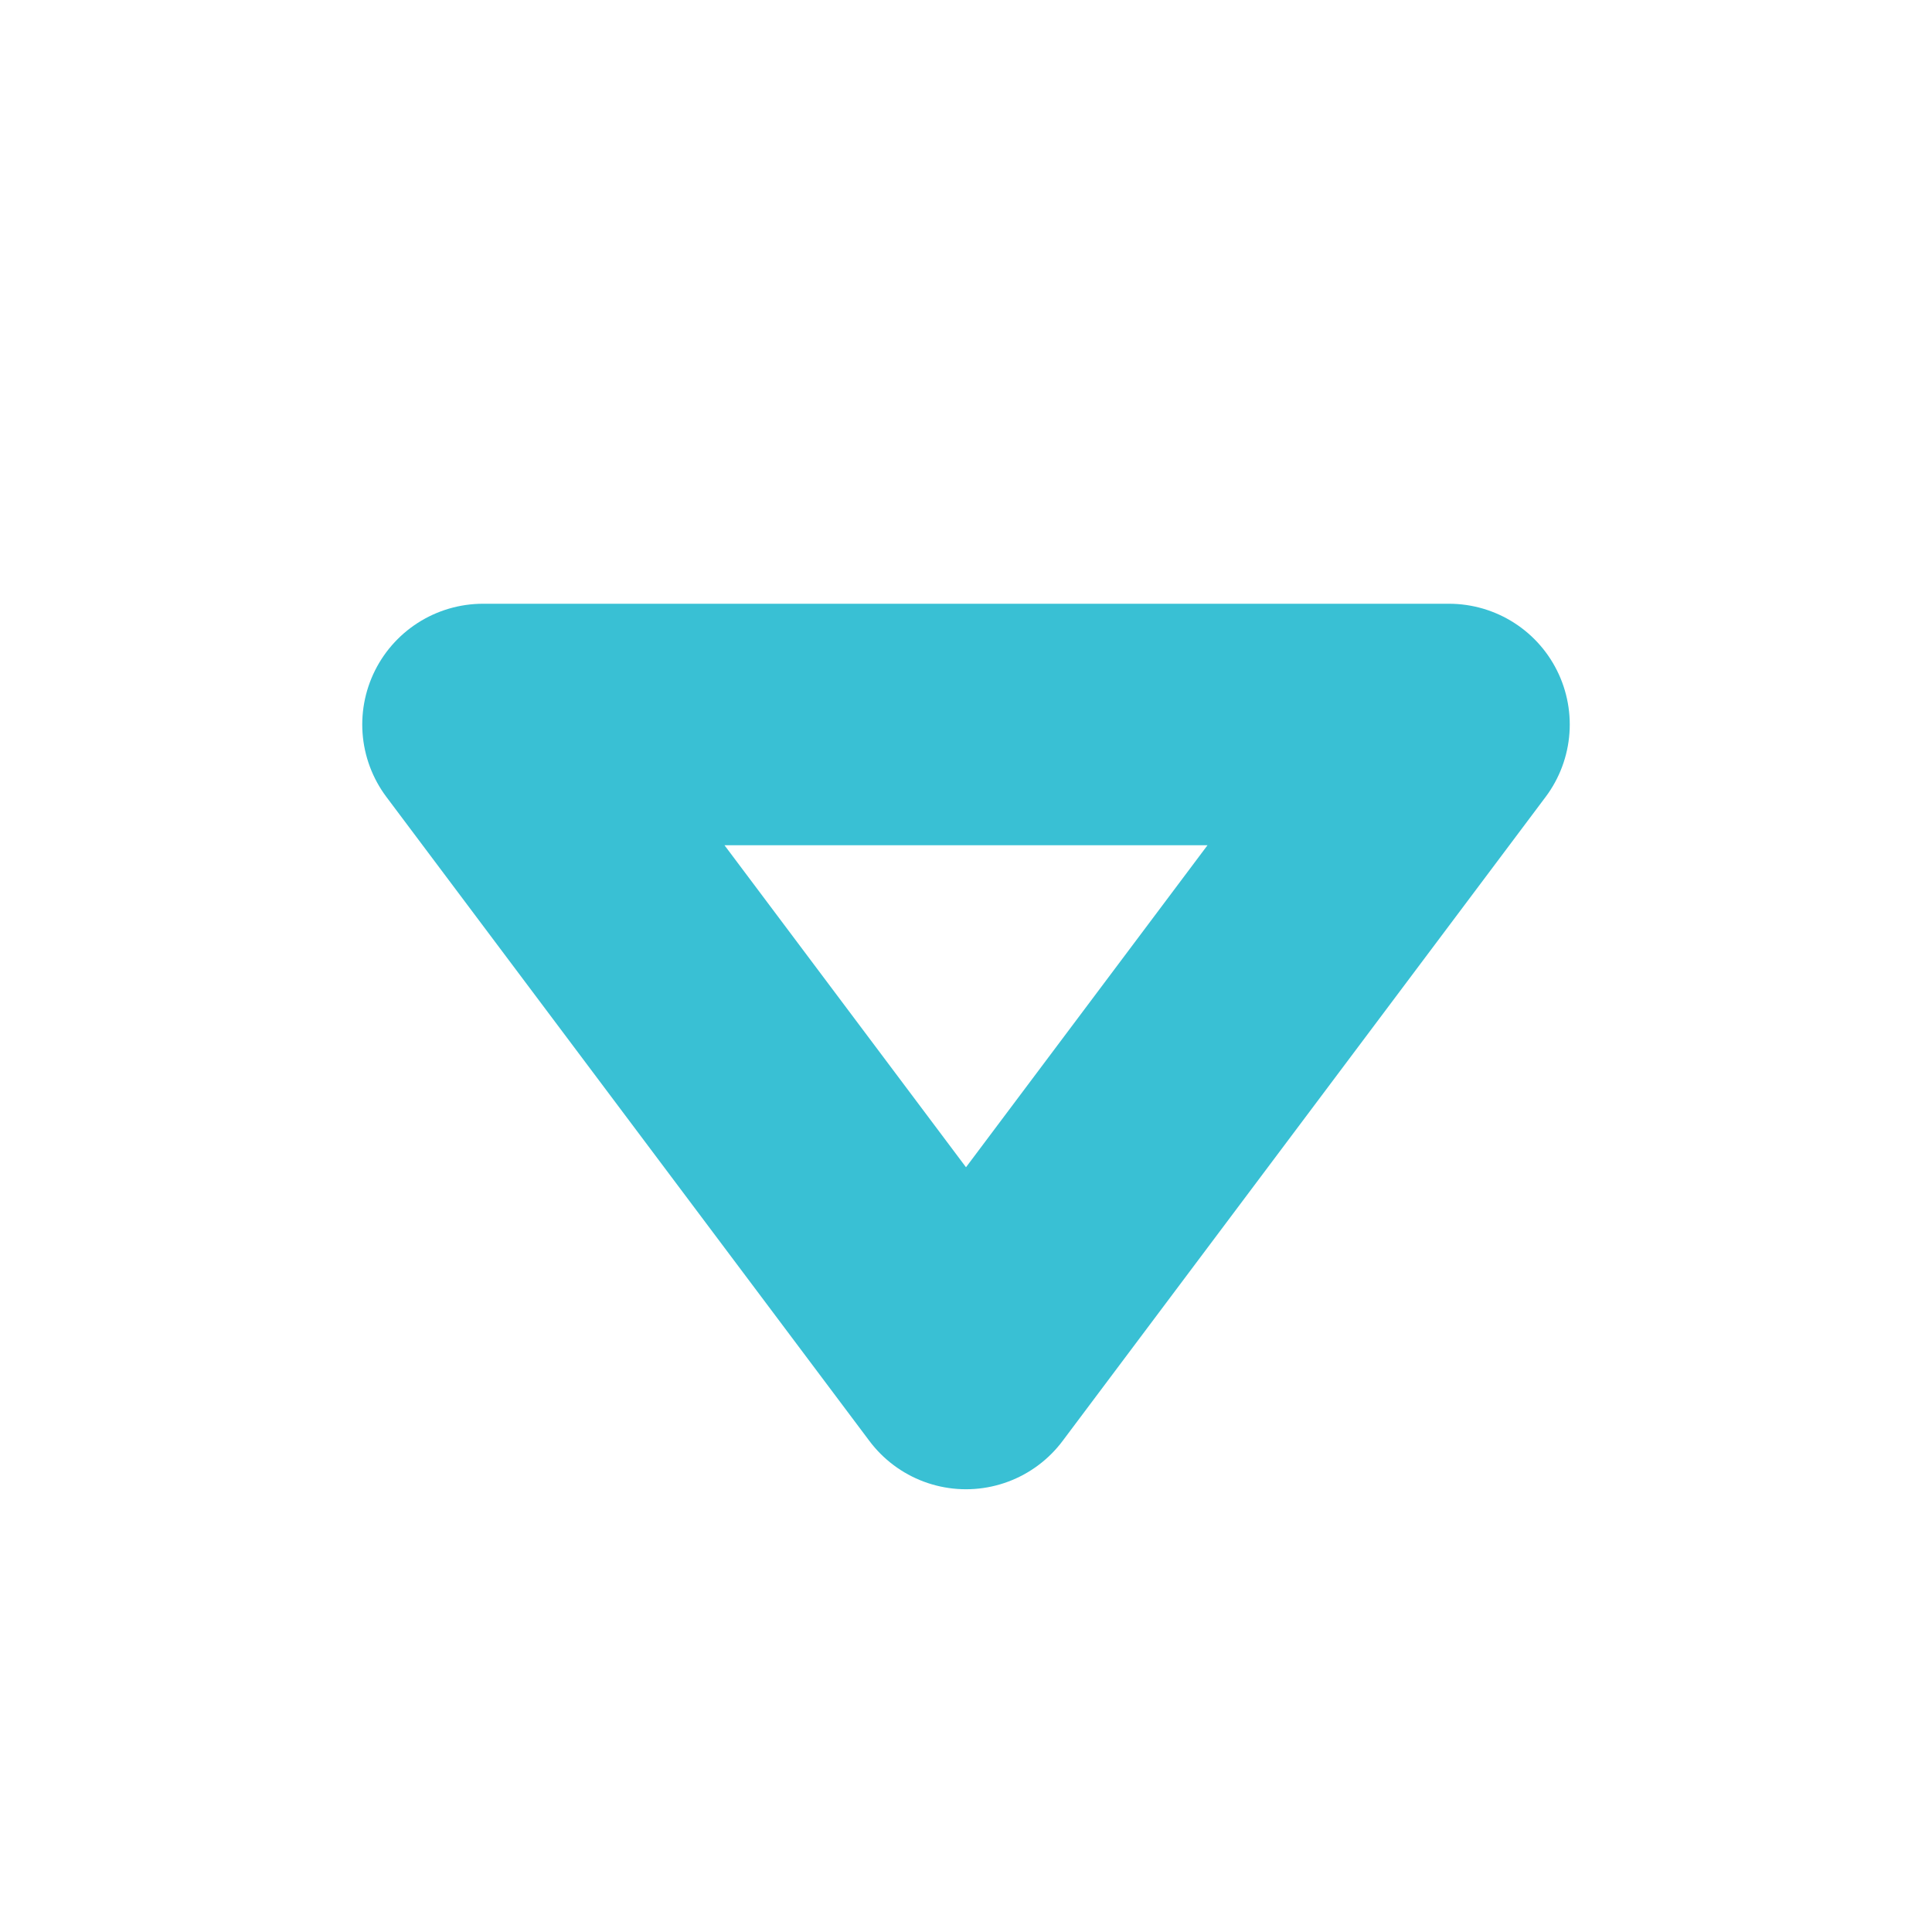 <svg xmlns="http://www.w3.org/2000/svg" width="24" height="24" viewBox="0 0 24 24">
    <rect width="24" height="24" fill="none"/>
    <path fill="none" stroke="#39C0D4" stroke-linecap="round" stroke-linejoin="round" stroke-width="3"
          d="M12 17L6 9h12z"/>
</svg>
